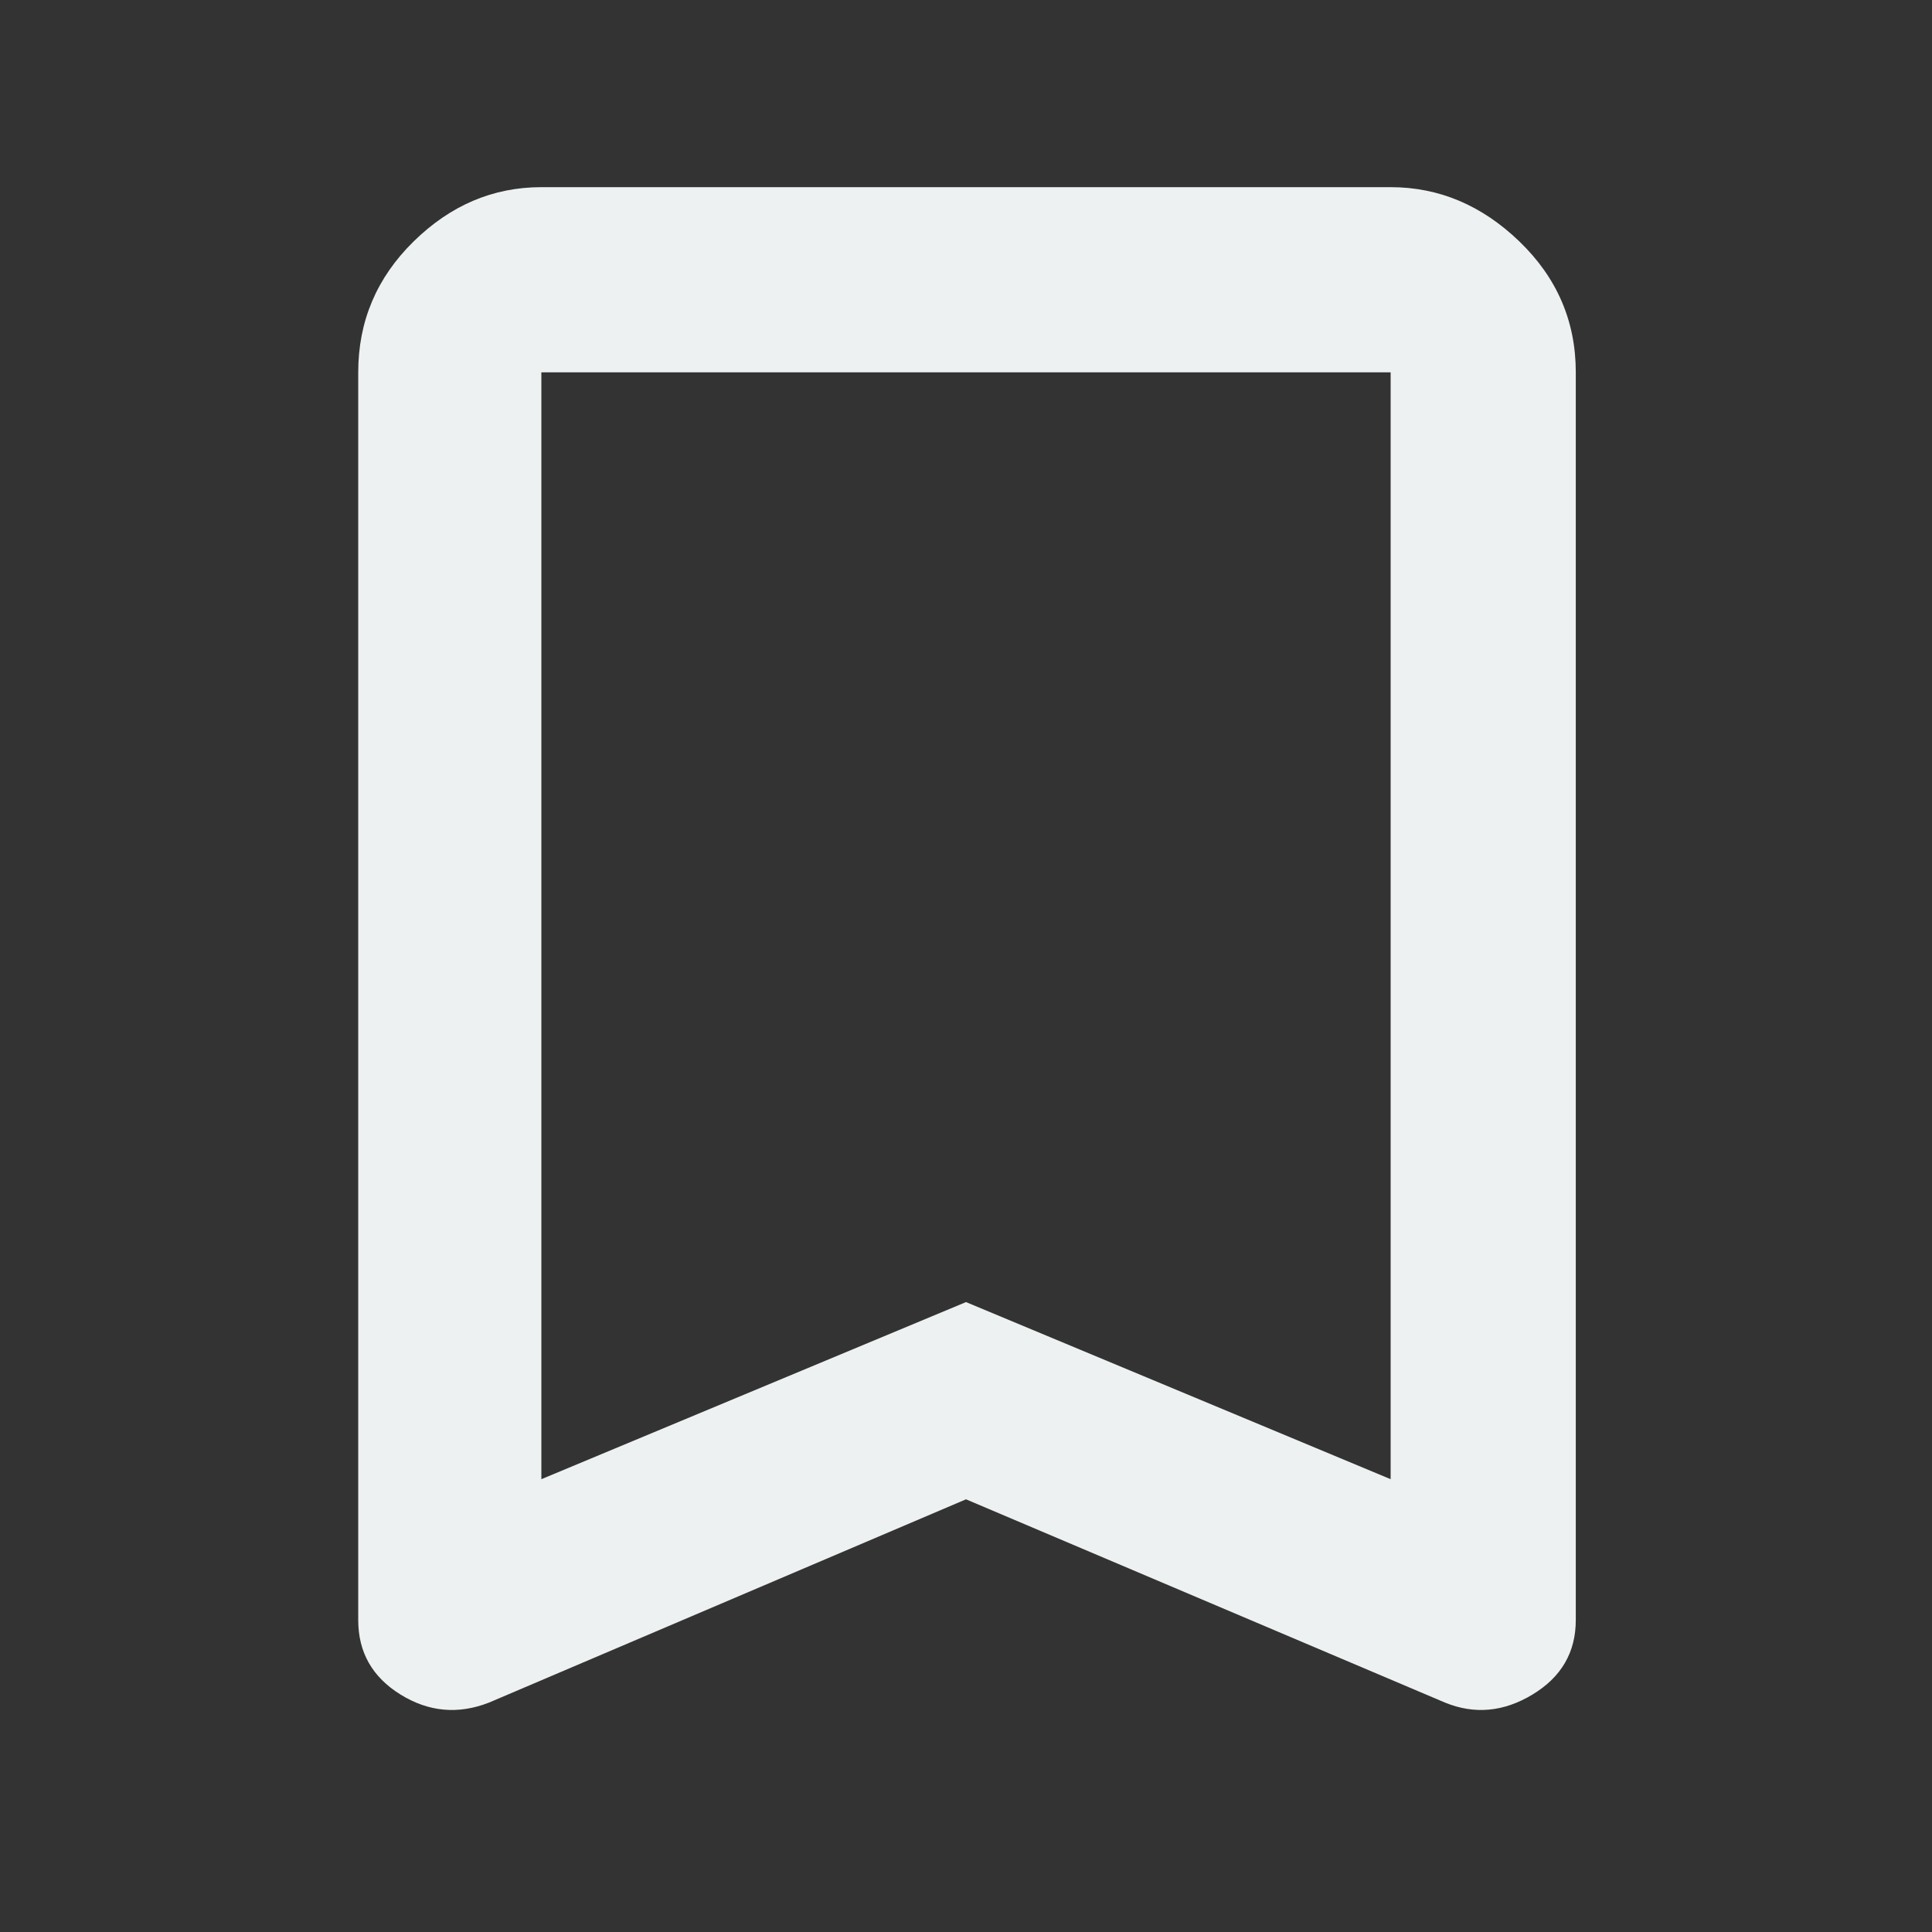  <svg height="48" width="48" xmlns="http://www.w3.org/2000/svg"><rect width="100%" height="100%" fill="#333333" stroke="none"/> <path 
                 d="M13.45 36.75 24 32.35l10.55 4.4V9.25h-21.1Zm-1.3 
                 5.55q-1.15.45-2.2-.2-1.05-.65-1.05-1.85v-31q0-1.9 1.375-3.25t3.175-1.35h21.1q1.8 0 3.2 1.35 1.4 1.35 
                 1.4 3.25v31q0 1.2-1.075 1.85-1.075.65-2.175.2L24 37.25Zm1.3-33.05h21.1H24Z" style="fill:
                 #eef1f1;fill-opacity:1"/>
        </svg>